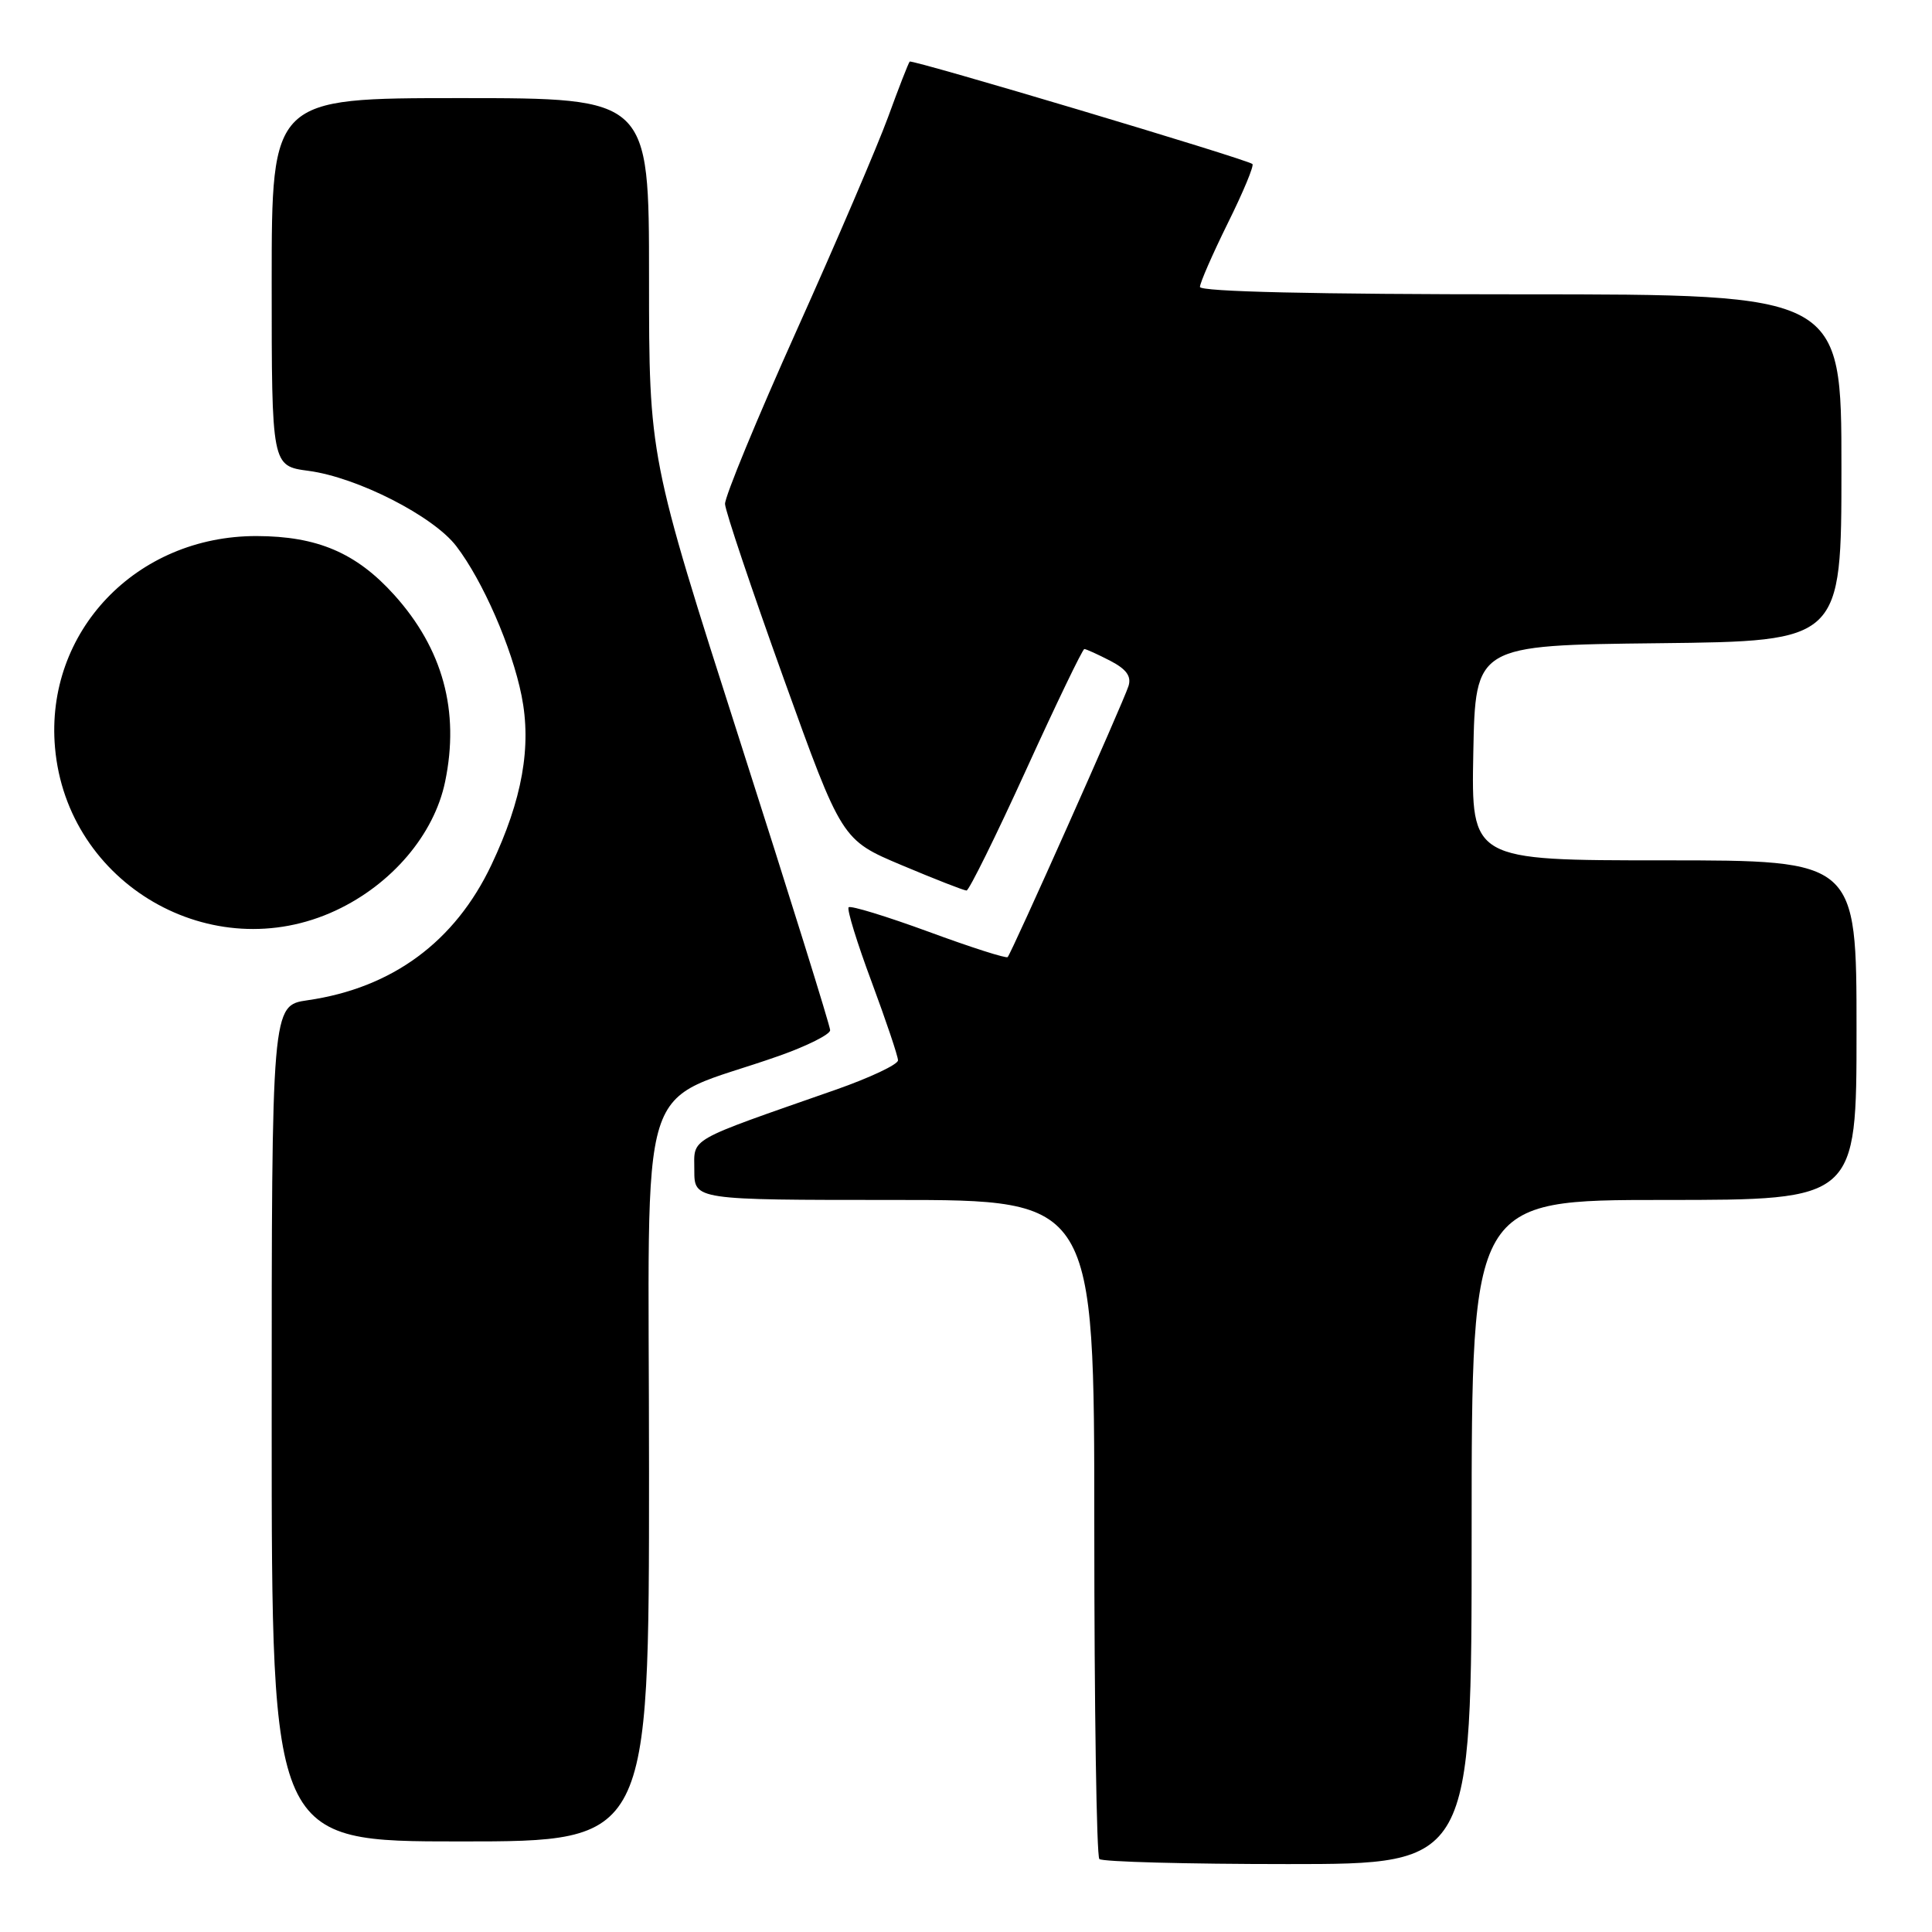 <?xml version="1.0" encoding="UTF-8" standalone="no"?>
<!DOCTYPE svg PUBLIC "-//W3C//DTD SVG 1.1//EN" "http://www.w3.org/Graphics/SVG/1.1/DTD/svg11.dtd" >
<svg xmlns="http://www.w3.org/2000/svg" xmlns:xlink="http://www.w3.org/1999/xlink" version="1.1" viewBox="0 0 256 256">
 <g >
 <path fill="currentColor"
d=" M 195.00 203.00 C 195.00 159.00 195.00 159.00 220.50 159.00 C 246.00 159.00 246.00 159.00 246.00 136.50 C 246.00 114.00 246.00 114.00 220.47 114.00 C 194.95 114.00 194.95 114.00 195.22 99.75 C 195.50 85.50 195.50 85.50 219.75 85.23 C 244.00 84.96 244.00 84.96 244.00 61.98 C 244.00 39.00 244.00 39.00 201.50 39.00 C 174.31 39.00 159.00 38.65 159.00 38.02 C 159.00 37.48 160.67 33.67 162.70 29.55 C 164.74 25.44 166.20 21.92 165.95 21.73 C 165.05 21.04 120.83 7.84 120.54 8.16 C 120.37 8.35 119.08 11.65 117.68 15.50 C 116.27 19.35 110.82 32.08 105.56 43.78 C 100.30 55.49 96.03 65.84 96.07 66.78 C 96.11 67.73 99.61 78.13 103.84 89.90 C 111.54 111.30 111.54 111.30 119.50 114.65 C 123.87 116.49 127.73 118.00 128.07 118.00 C 128.40 118.00 131.96 110.80 135.97 102.00 C 139.98 93.20 143.45 86.00 143.68 86.00 C 143.91 86.00 145.45 86.70 147.10 87.55 C 149.26 88.67 149.94 89.61 149.53 90.91 C 148.83 93.11 134.03 126.30 133.52 126.82 C 133.32 127.02 128.60 125.51 123.04 123.46 C 117.47 121.42 112.71 119.96 112.45 120.22 C 112.19 120.47 113.56 124.92 115.49 130.09 C 117.41 135.27 118.99 139.95 118.99 140.50 C 118.99 141.05 115.28 142.80 110.75 144.39 C 90.79 151.37 92.00 150.68 92.00 155.07 C 92.00 159.00 92.00 159.00 118.50 159.00 C 145.00 159.00 145.00 159.00 145.00 202.33 C 145.00 226.17 145.30 245.97 145.67 246.33 C 146.03 246.70 157.28 247.00 170.67 247.00 C 195.00 247.00 195.00 247.00 195.00 203.00 Z  M 86.00 195.07 C 86.00 140.12 83.93 146.73 103.25 139.90 C 106.96 138.59 110.00 137.06 110.00 136.51 C 110.00 135.95 104.60 118.64 98.00 98.04 C 86.00 60.57 86.00 60.57 86.00 36.79 C 86.00 13.00 86.00 13.00 61.00 13.00 C 36.00 13.00 36.00 13.00 36.00 37.37 C 36.00 61.74 36.00 61.74 40.88 62.39 C 47.35 63.25 57.43 68.39 60.47 72.38 C 63.98 76.97 67.83 85.80 69.11 92.18 C 70.46 98.91 69.21 105.94 65.12 114.59 C 60.29 124.79 51.97 130.92 40.75 132.54 C 36.00 133.23 36.00 133.23 36.00 188.61 C 36.00 244.00 36.00 244.00 61.00 244.00 C 86.00 244.00 86.00 244.00 86.00 195.07 Z  M 44.50 120.64 C 51.93 117.17 57.53 110.57 58.98 103.58 C 60.93 94.21 58.68 85.98 52.23 78.82 C 47.20 73.25 42.05 71.05 34.00 71.03 C 18.05 71.00 5.94 83.71 7.29 99.07 C 8.88 117.17 28.10 128.31 44.50 120.64 Z "/>
</g>
</svg>